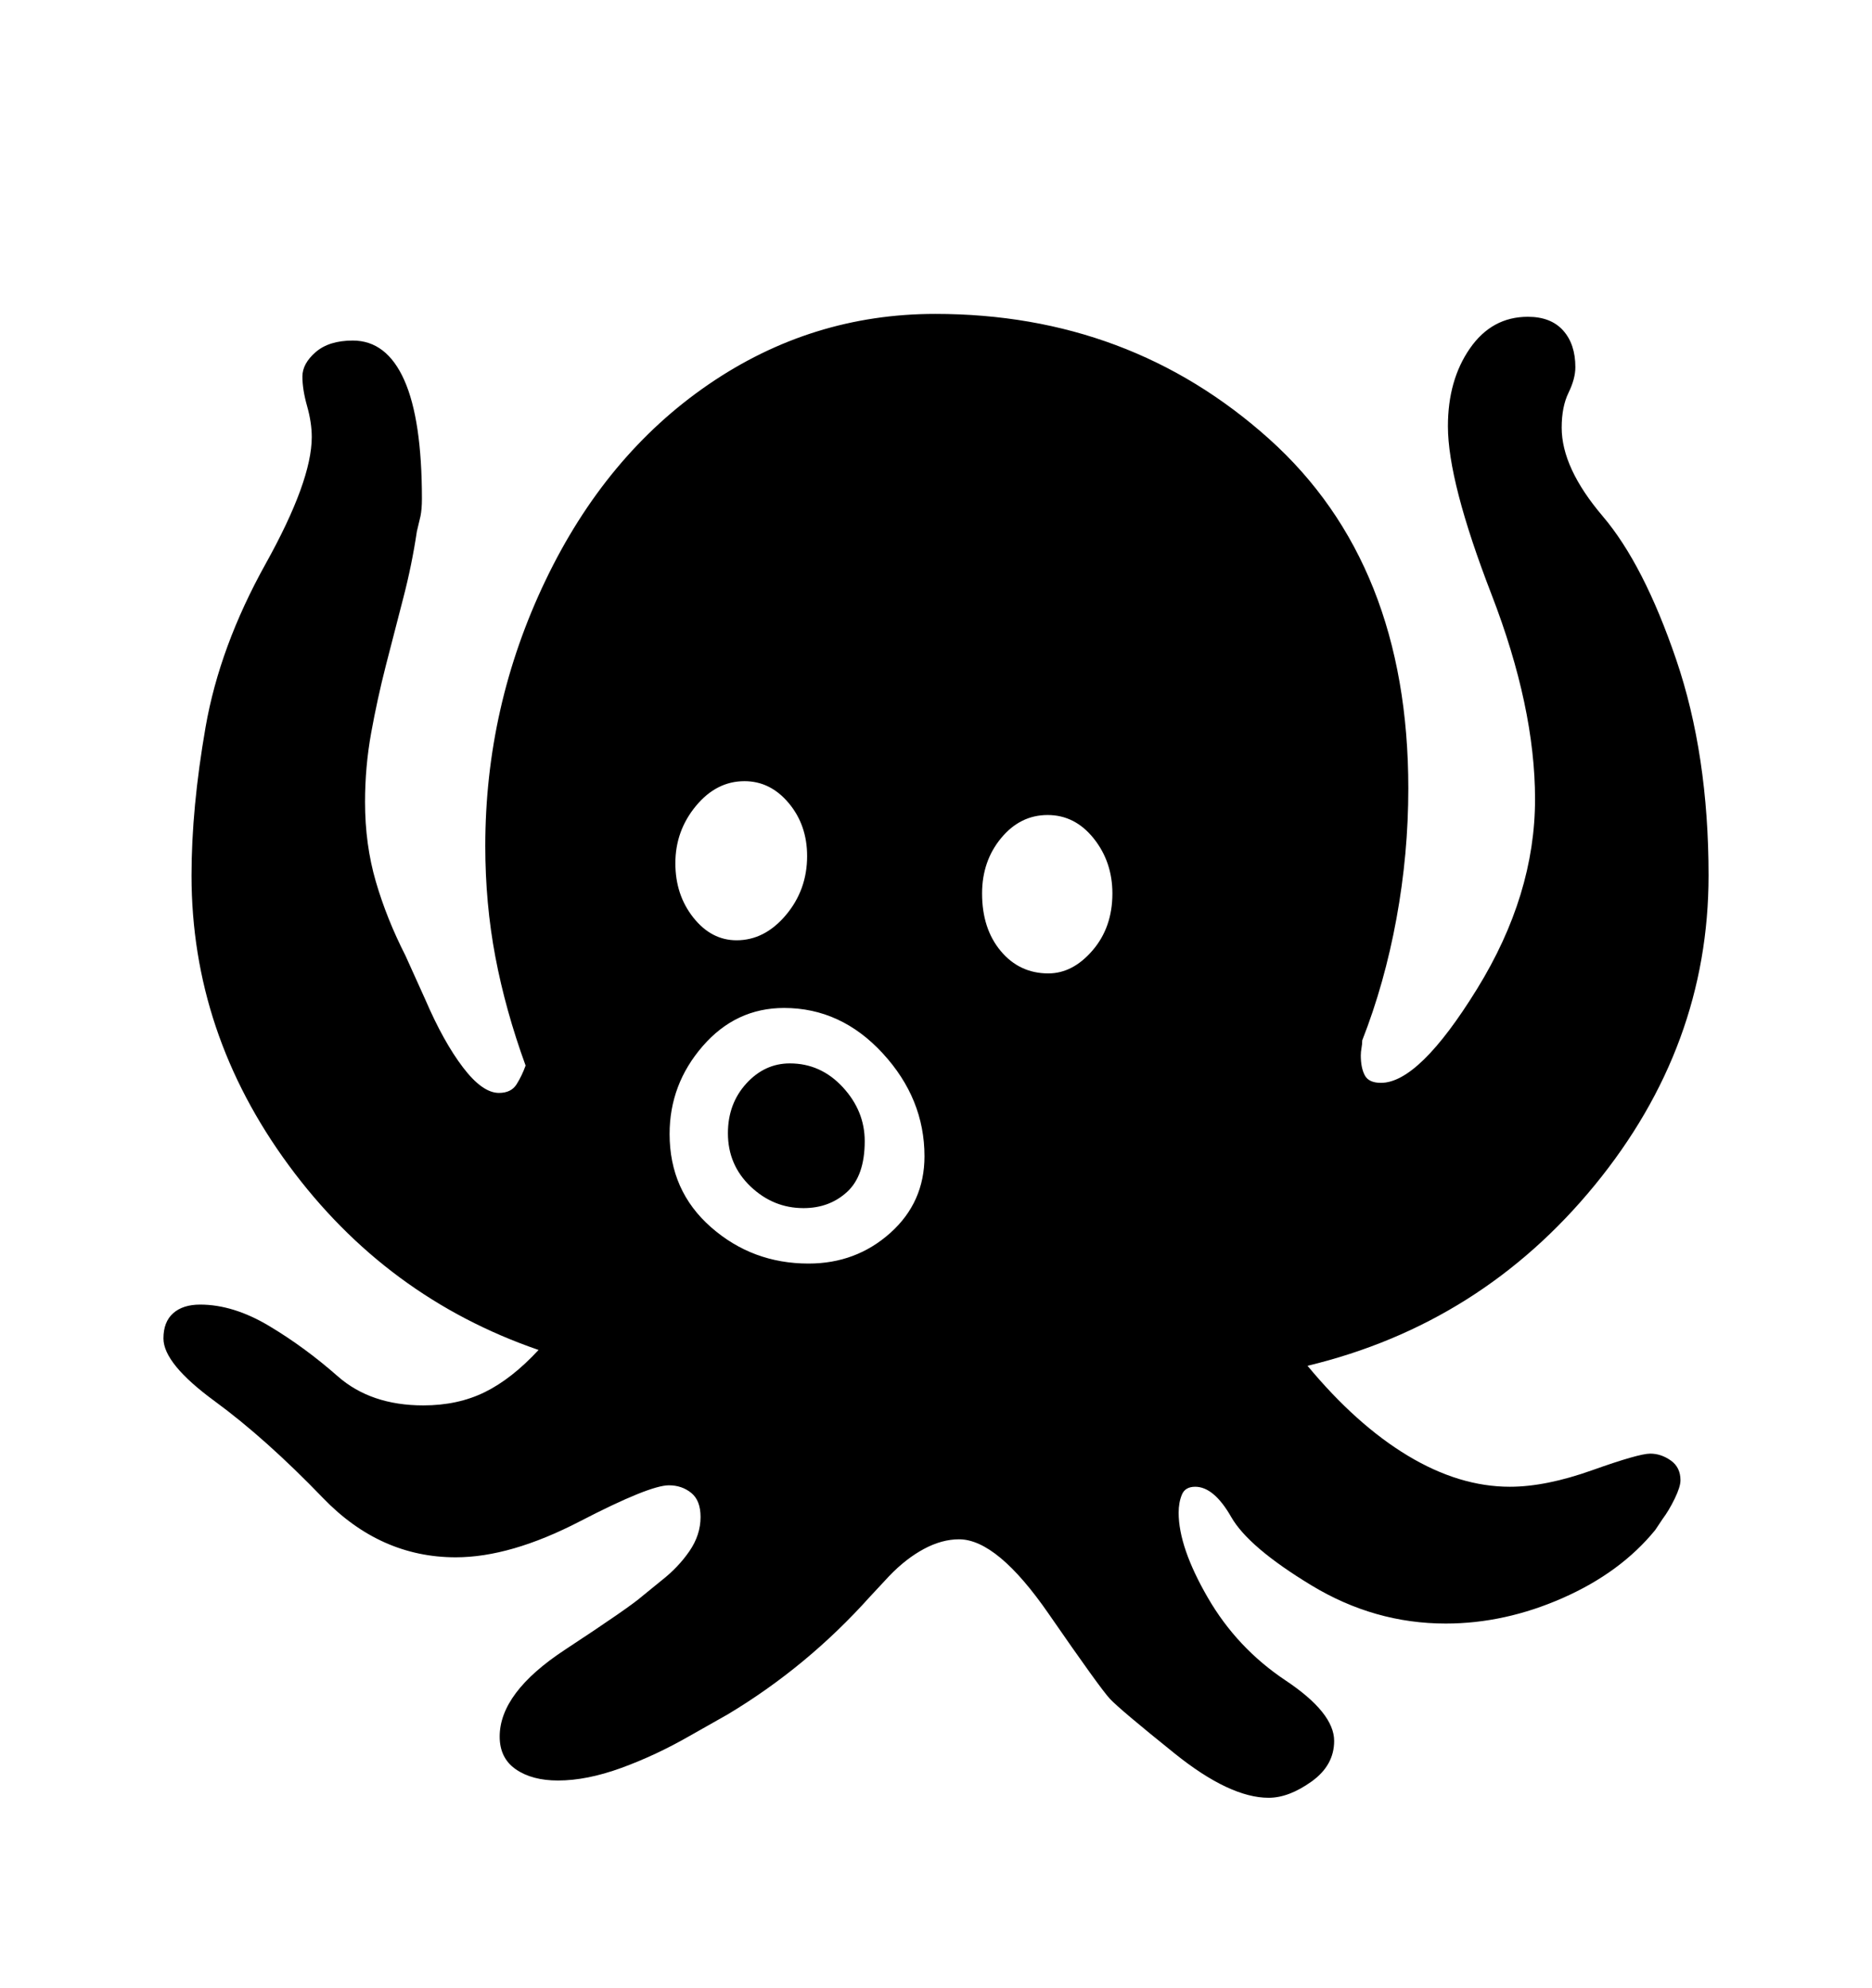 <svg viewBox="0 0 2600 2760.837" xmlns="http://www.w3.org/2000/svg"><path d="M2320.5 2028.5q13.5 9.5 13.5 27.5 0 9-8 25.5t-17 28.5l-10 15q-48 59-128.5 94.5T2008 2255q-99 0-186.5-53t-111.5-95-50-42q-14 0-18.5 11t-4.5 25q0 48 40.5 118t108 115 67.5 84q0 34-31.5 56.5T1762 2497q-54 0-130.5-61.5t-90-76-85-118T1332 2138q-24 0-49 13.5t-48 37.5l-27 29q-87 97-197 163l-53 30q-47 27-95 44.5t-88 17.5q-36 0-58.5-15.5T694 2412q0-61 90.5-120.5T892 2217l27-22q23-18 38.5-40.5T973 2107q0-23-13-33.5t-31-10.5q-27 0-123.5 50T633 2163q-105 0-184.5-82.5T298 1946t-71-87q0-23 13.5-35t37.5-12q46 0 95.5 29.5t95.5 70 119 40.5q48 0 85.5-18.5T748 1875q-212-73-347-256.5T266 1216q0-94 19.5-206T369 783t64-176q0-20-6.5-43t-6.5-41 18.5-34 51.5-16q47 0 71.5 55T586 693q0 14-2 24l-5 21q-7 47-19 93l-24 93q-12 47-20.5 94t-8.5 96q0 59 15 110.5t41 102.5l28 62q25 58 52 93.5t50 35.5q17 0 24.5-12t12.5-26q-28-77-42-151t-14-154q0-194 83.5-368.5T984 534t315-98q270 0 463.5 173.5T1956 1095q0 91-16.5 181t-47.5 169q0 5-1 10.5t-1 10.5q0 17 5.5 27.5t22.5 10.5q53 0 133.5-130.5T2132 1110q0-128-60.5-284.5T2011 592q0-64 30.5-108t80.5-44q32 0 49 19t17 51q0 16-9.5 35.5T2169 594q0 56 57 123t102 199 45 300q0 237-158 430t-399 251q68 82 139.5 125t141.5 43q50 0 114.5-23t80.5-23q15 0 28.5 9.5zM963 1274.5q25 31.5 60 31.5 39 0 68.5-35t29.5-82q0-43-25.5-73.5T1034 1085q-39 0-67.5 34.5T938 1199q0 44 25 75.5zm263 188.5q-58-63-137-63-67 0-113 53t-46 122q0 79 57.5 129.5T1123 1755q66 0 113.5-42.5T1284 1606q0-80-58-143zm293-298.5q-26-32.5-64-32.5t-64.5 32-26.5 77q0 49 26 80t66 31q34 0 61.5-32t27.5-79q0-44-26-76.5zm-342.5 491Q1152 1678 1116 1678q-42 0-73.5-30t-31.5-74q0-41 25.5-69t60.5-28q43 0 73.5 33t30.5 75q0 48-24.5 70.5z"/></svg>